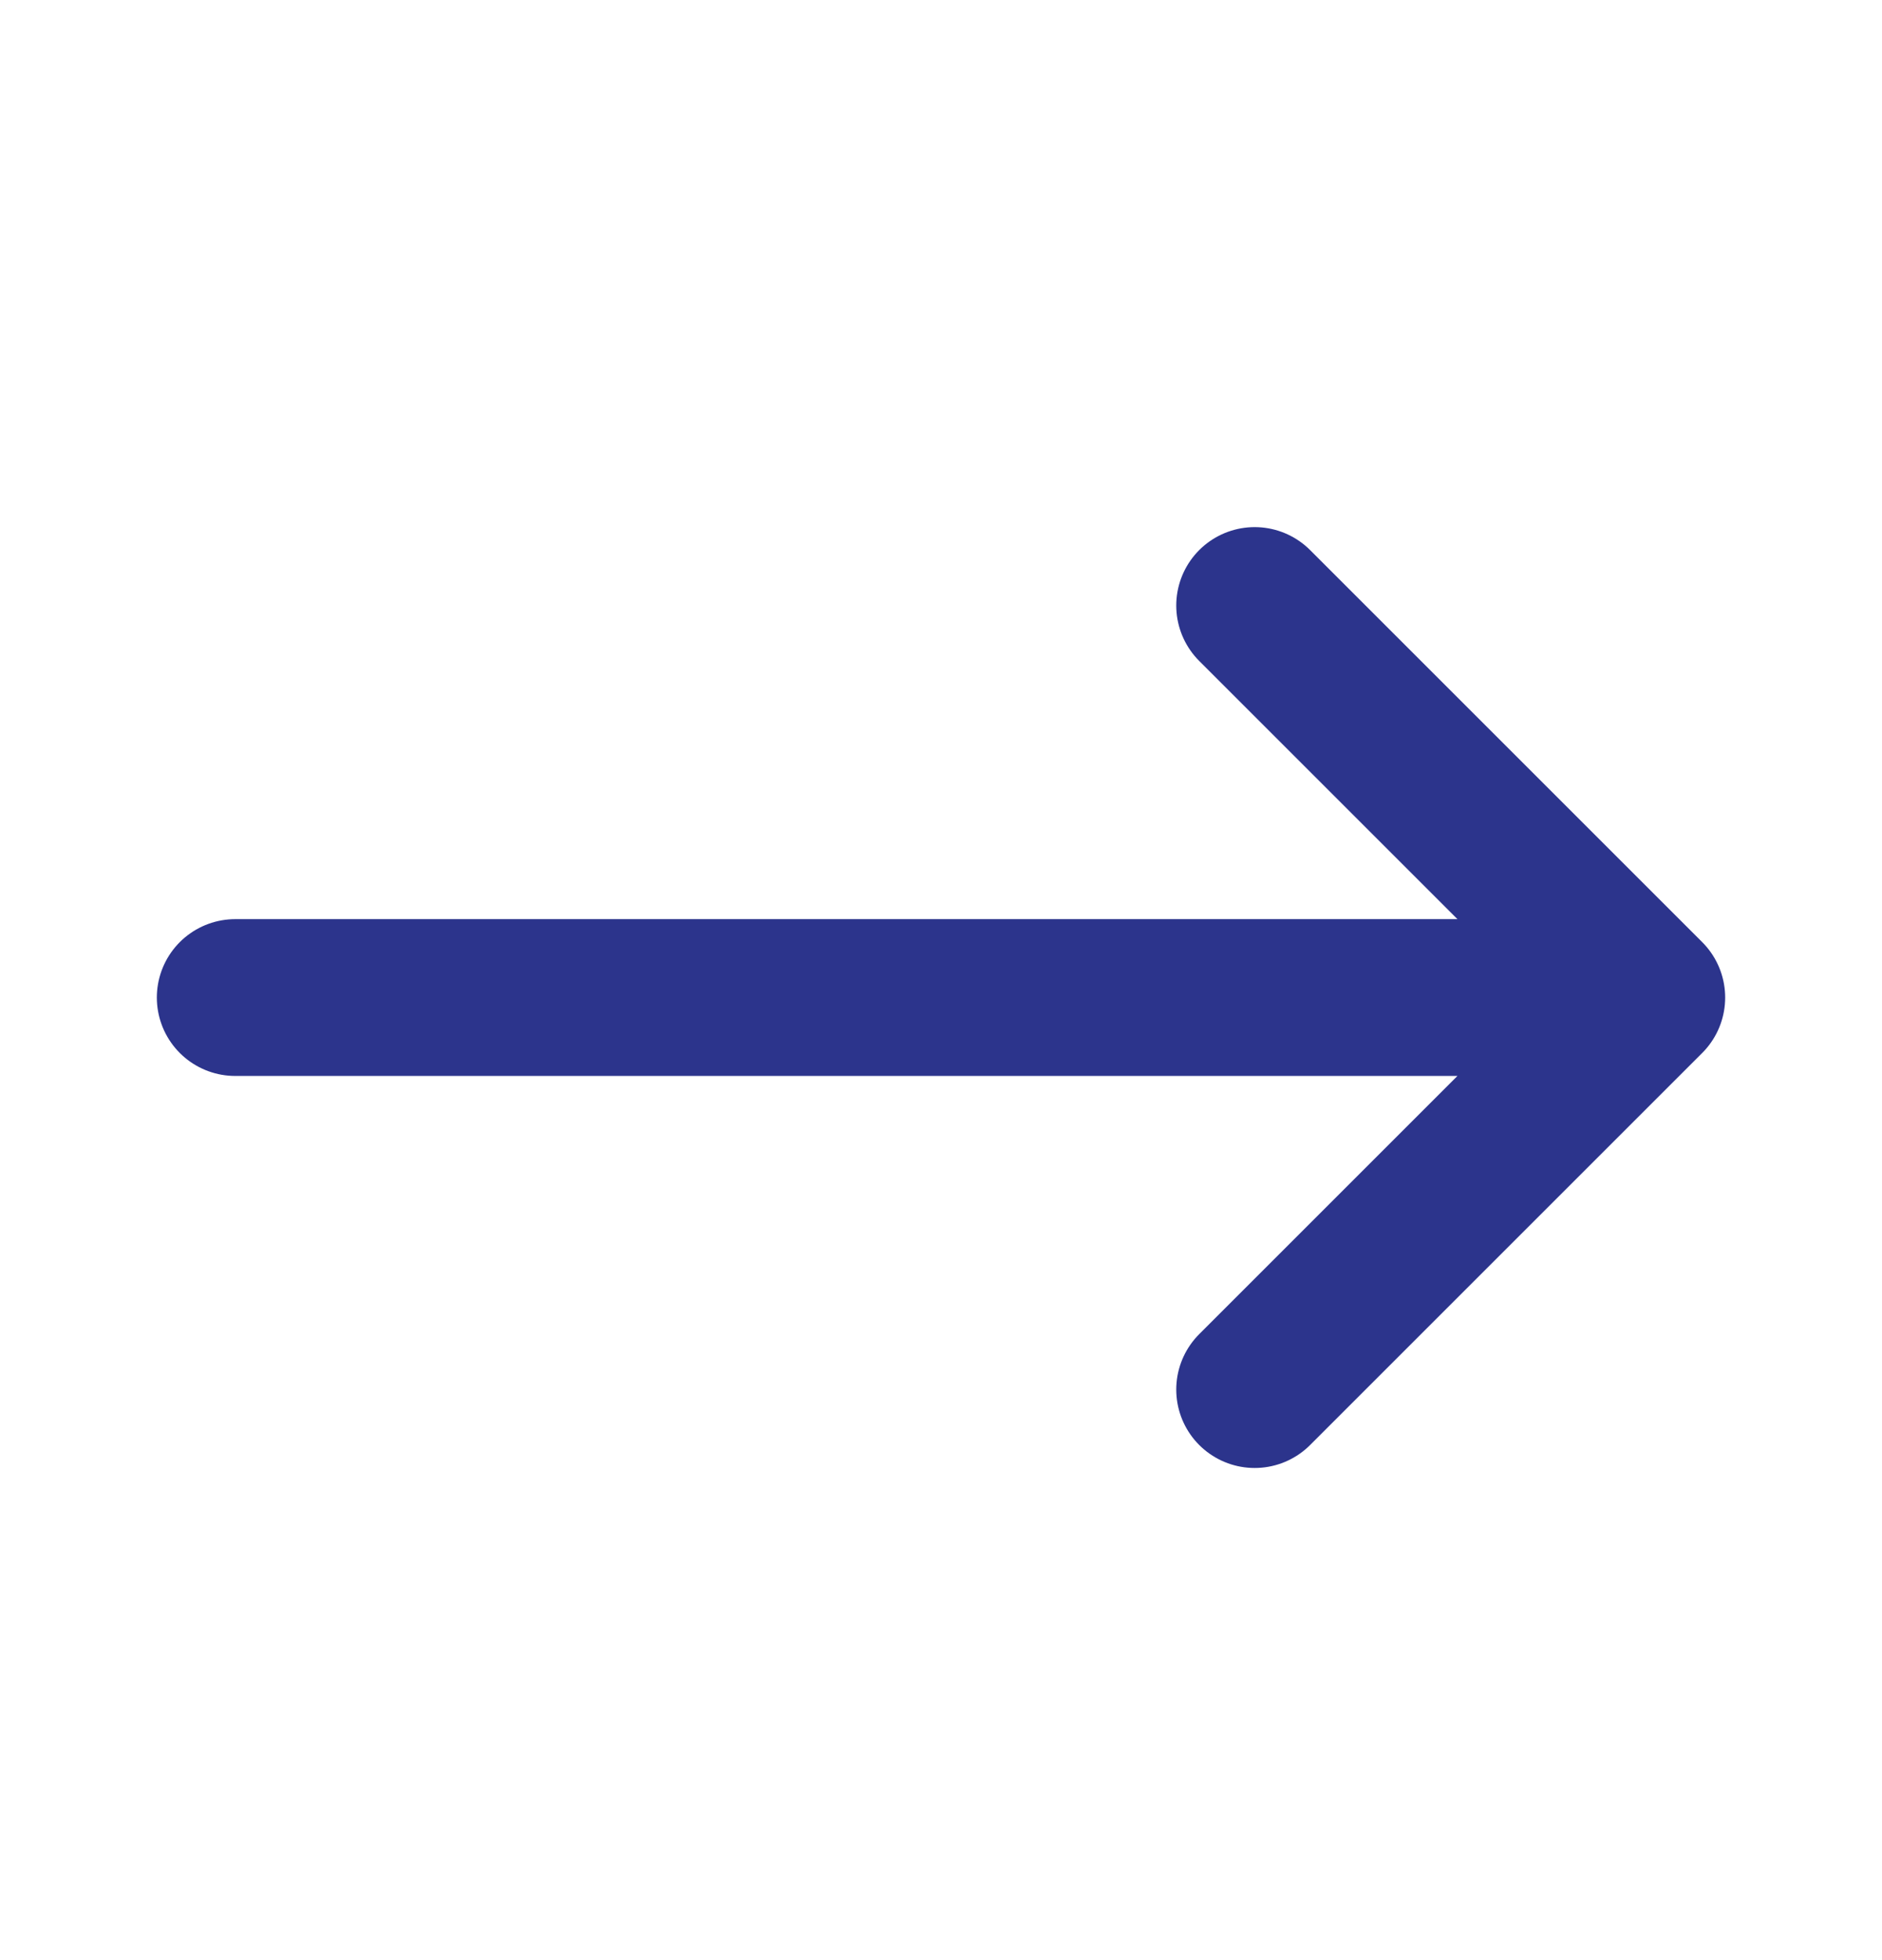 <svg width="24" height="25" viewBox="0 0 24 25" fill="none" xmlns="http://www.w3.org/2000/svg">
<path d="M21 12.723L16 7.723M21 12.723L16 17.723M21 12.723H3" stroke="#2C348C" stroke-width="2" stroke-linecap="round" stroke-linejoin="round"/>
</svg>
